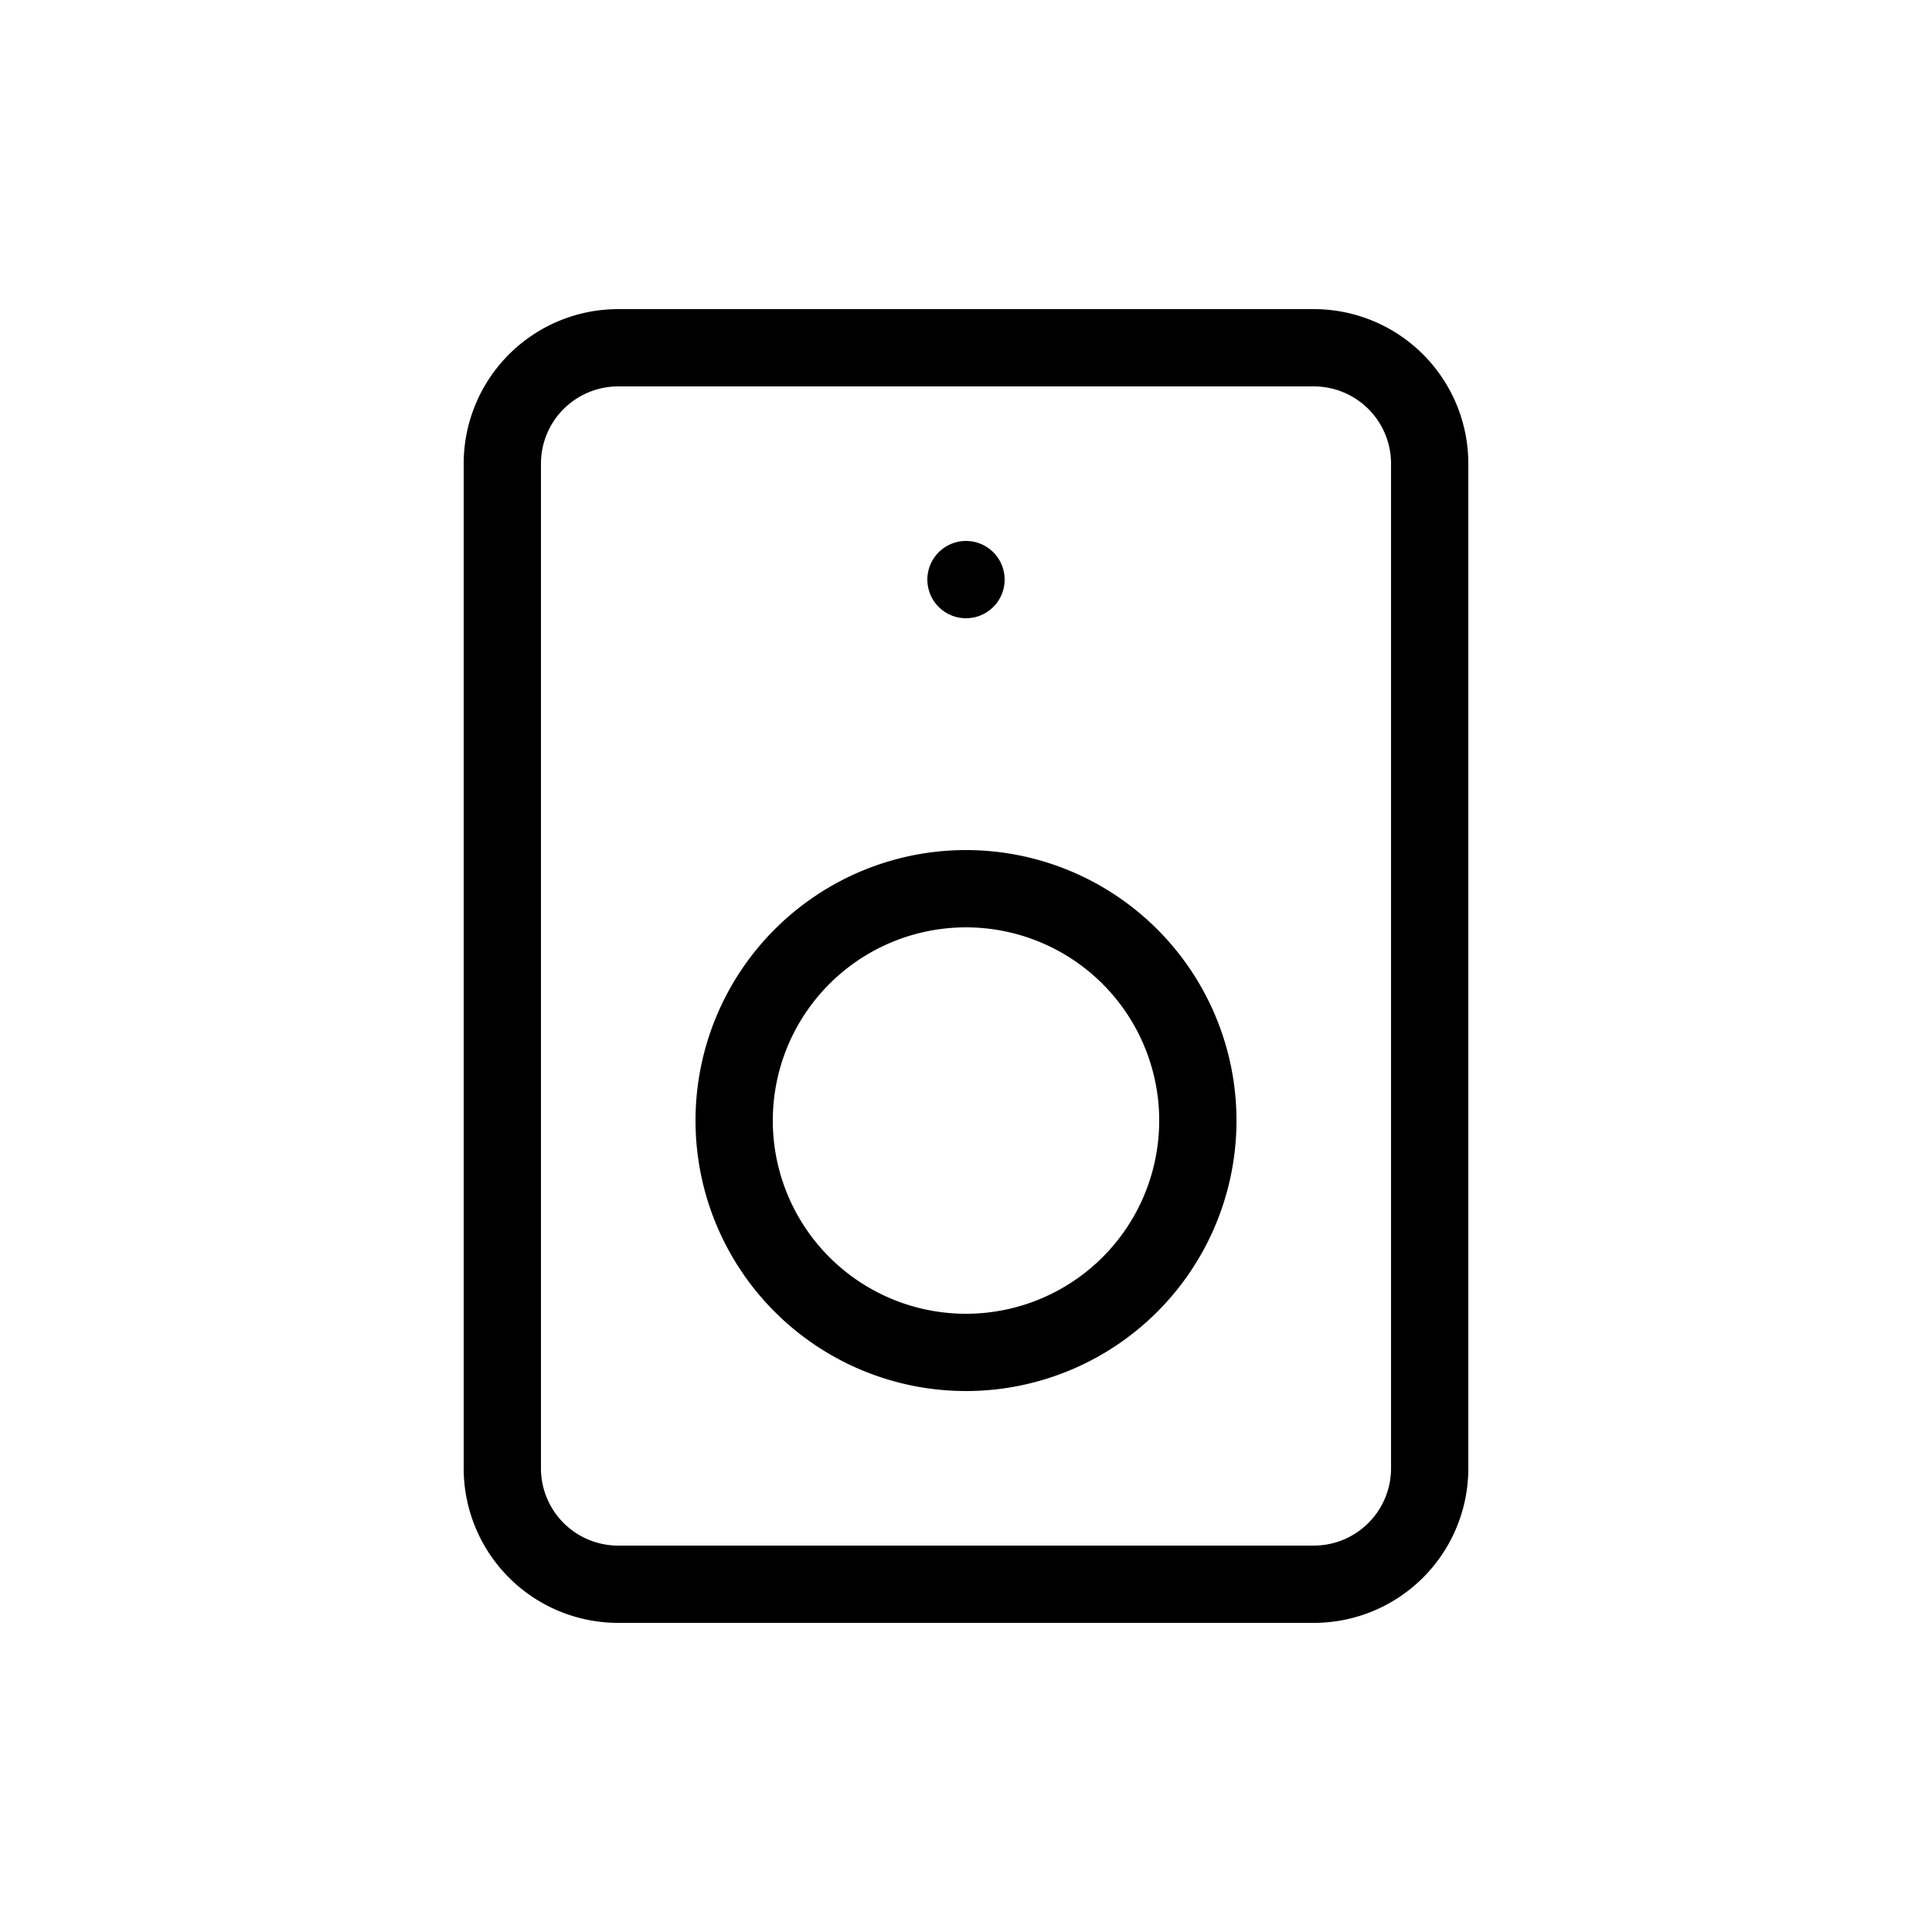 <svg width="25" height="25" fill="none" xmlns="http://www.w3.org/2000/svg">
  <path
    d="M17 4.5H8A1.5 1.5 0 006.5 6v13A1.5 1.5 0 008 20.5h9a1.5 1.5 0 001.5-1.5V6A1.5 1.5 0 0017 4.5z"
    stroke="currentColor"
  />
  <path d="M12.5 17.5a3 3 0 100-6 3 3 0 000 6z" stroke="currentColor" />
  <path d="M12.5 8a.5.5 0 100-1 .5.5 0 000 1z" fill="currentColor" />
</svg>
